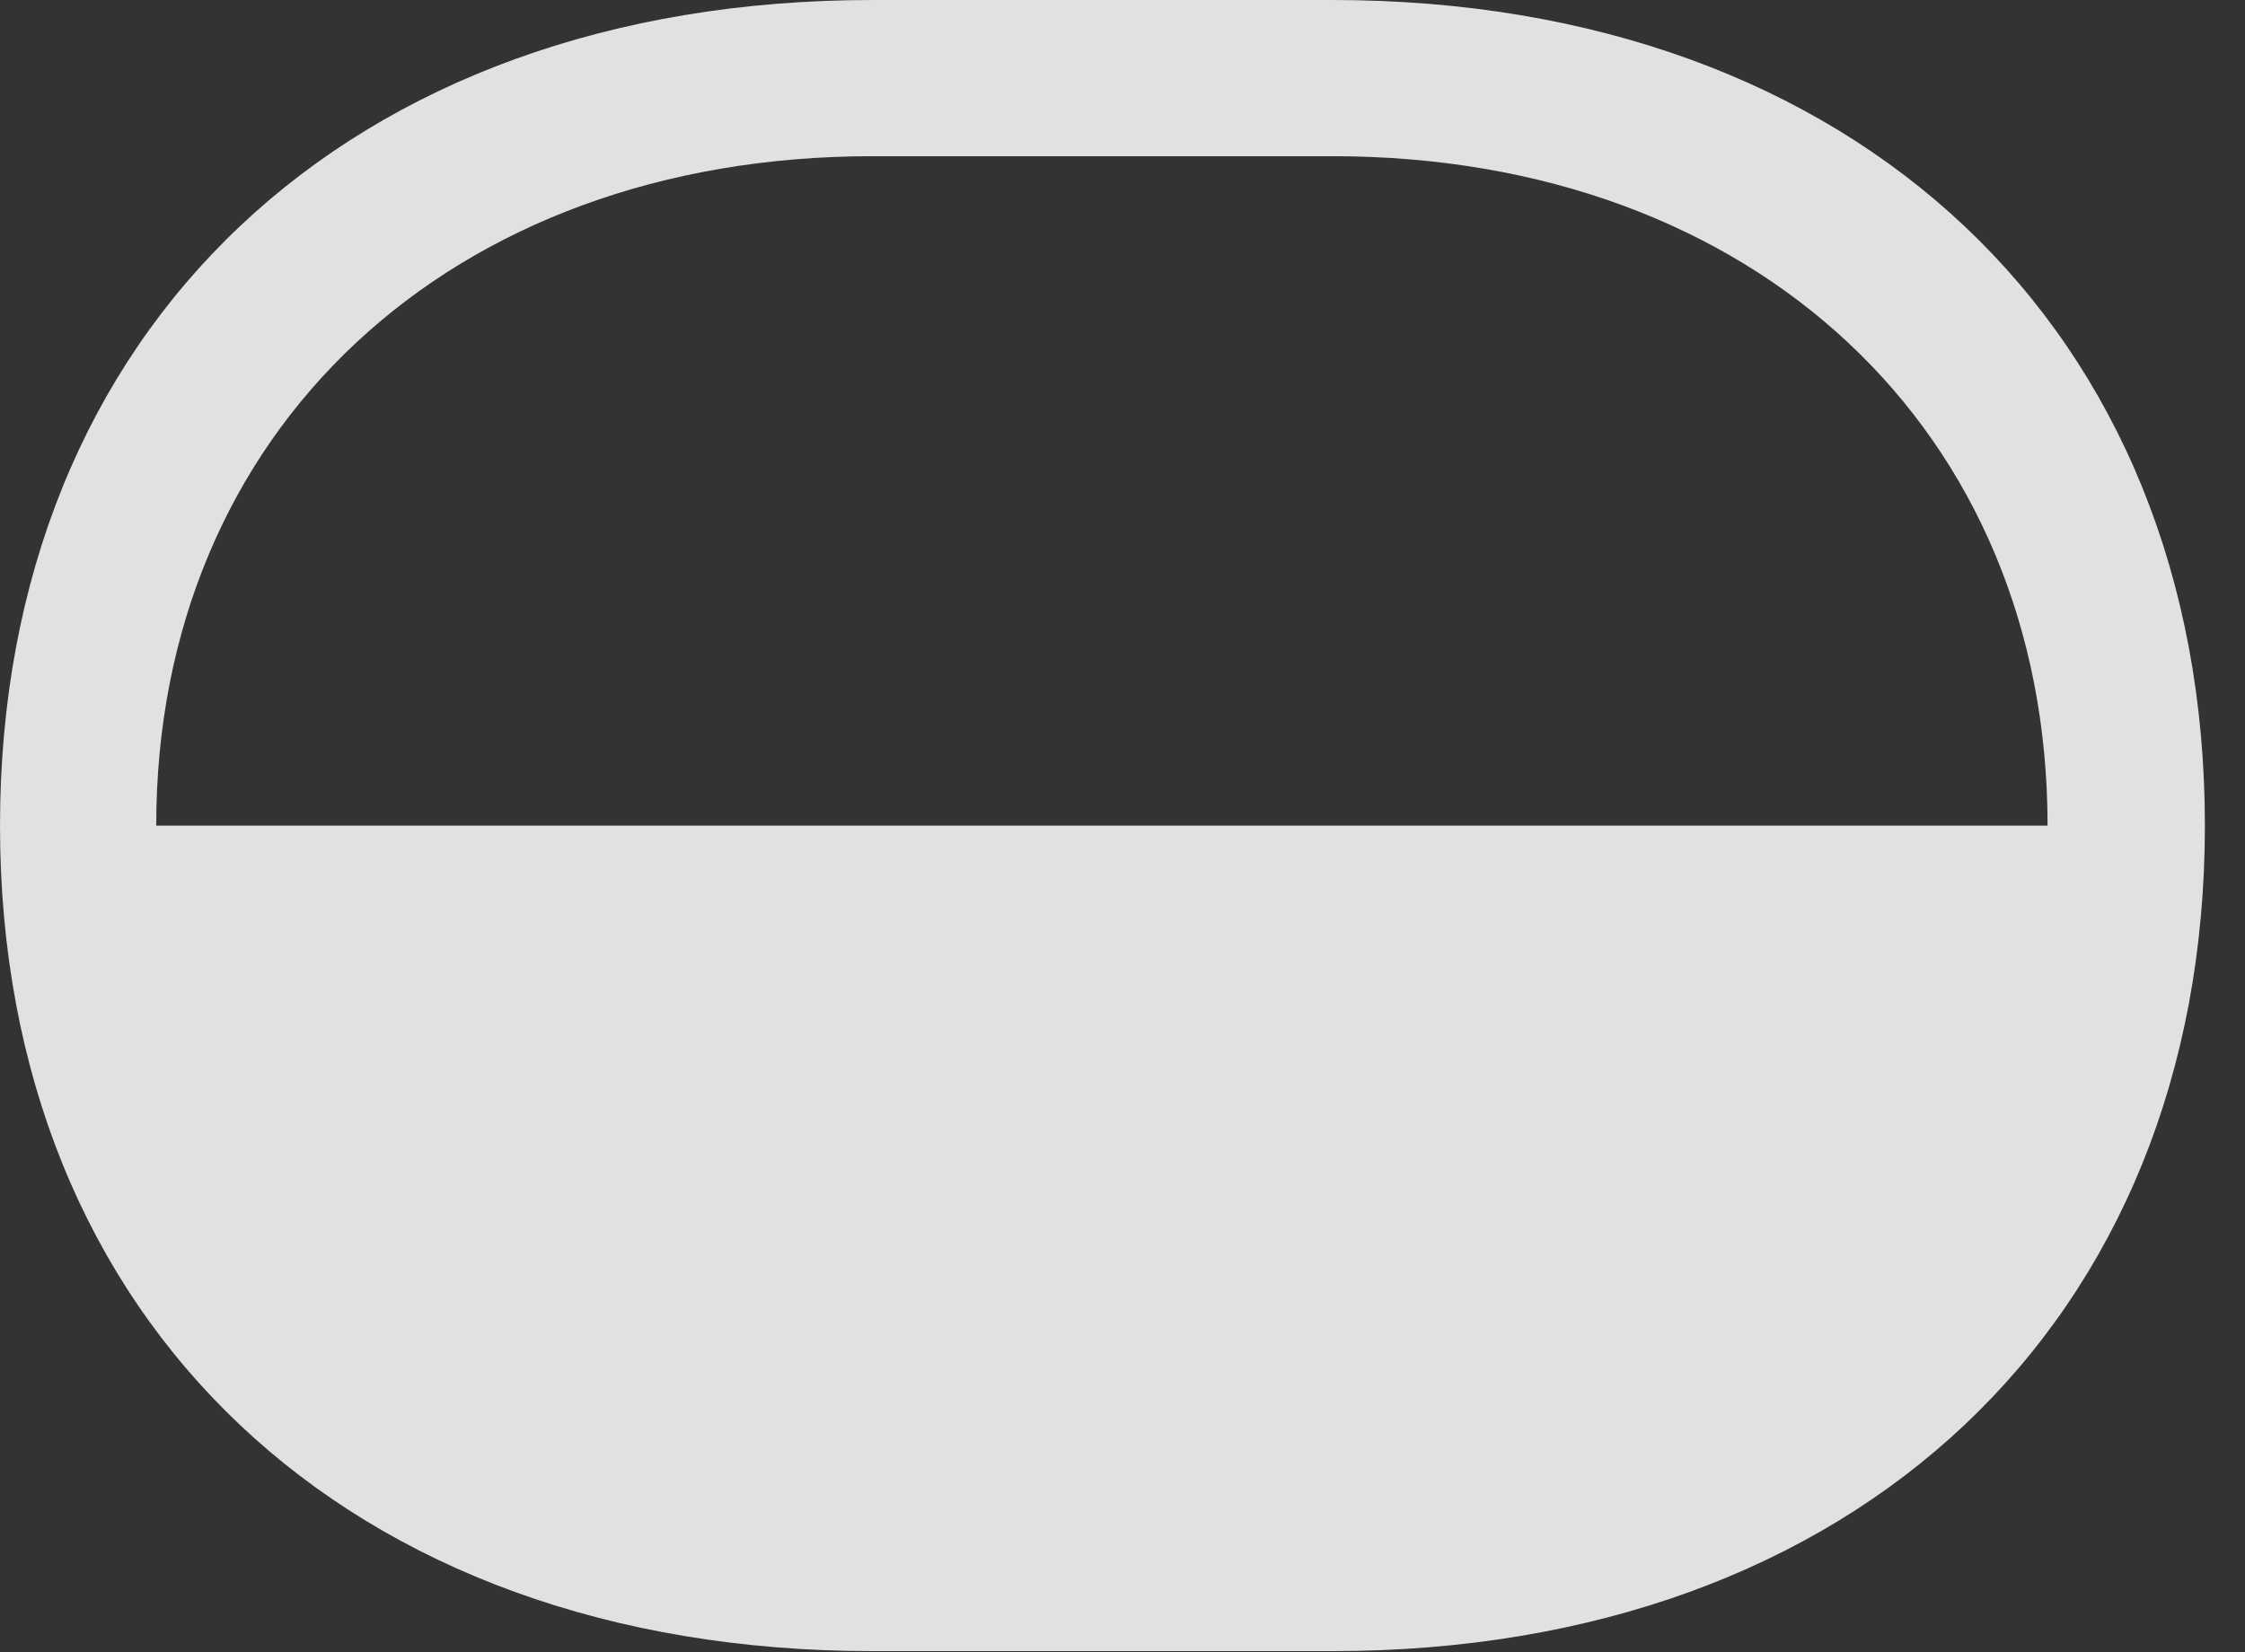 <?xml version="1.0" encoding="UTF-8"?>
<!--Generator: Apple Native CoreSVG 232.5-->
<!DOCTYPE svg
PUBLIC "-//W3C//DTD SVG 1.1//EN"
       "http://www.w3.org/Graphics/SVG/1.1/DTD/svg11.dtd">
<svg version="1.1" xmlns="http://www.w3.org/2000/svg" xmlns:xlink="http://www.w3.org/1999/xlink" width="20.205" height="14.873">
 <rect width="100%" height="100%" fill="#333333" stroke="none"/>
 <g>
  <rect height="14.873" opacity="0" width="20.205" x="0" y="0"/>
  <path d="M0 7.432C0 11.904 3.135 14.863 7.852 14.863L11.992 14.863C16.699 14.863 19.844 11.904 19.844 7.432C19.844 2.959 16.699 0 11.992 0L7.852 0C3.135 0 0 2.959 0 7.432ZM1.406 7.432C1.406 3.877 4.053 1.406 7.852 1.406L11.992 1.406C15.791 1.406 18.428 3.877 18.428 7.432Z" fill="#ffffff" fill-opacity="0.85"/>
 </g>
</svg>
